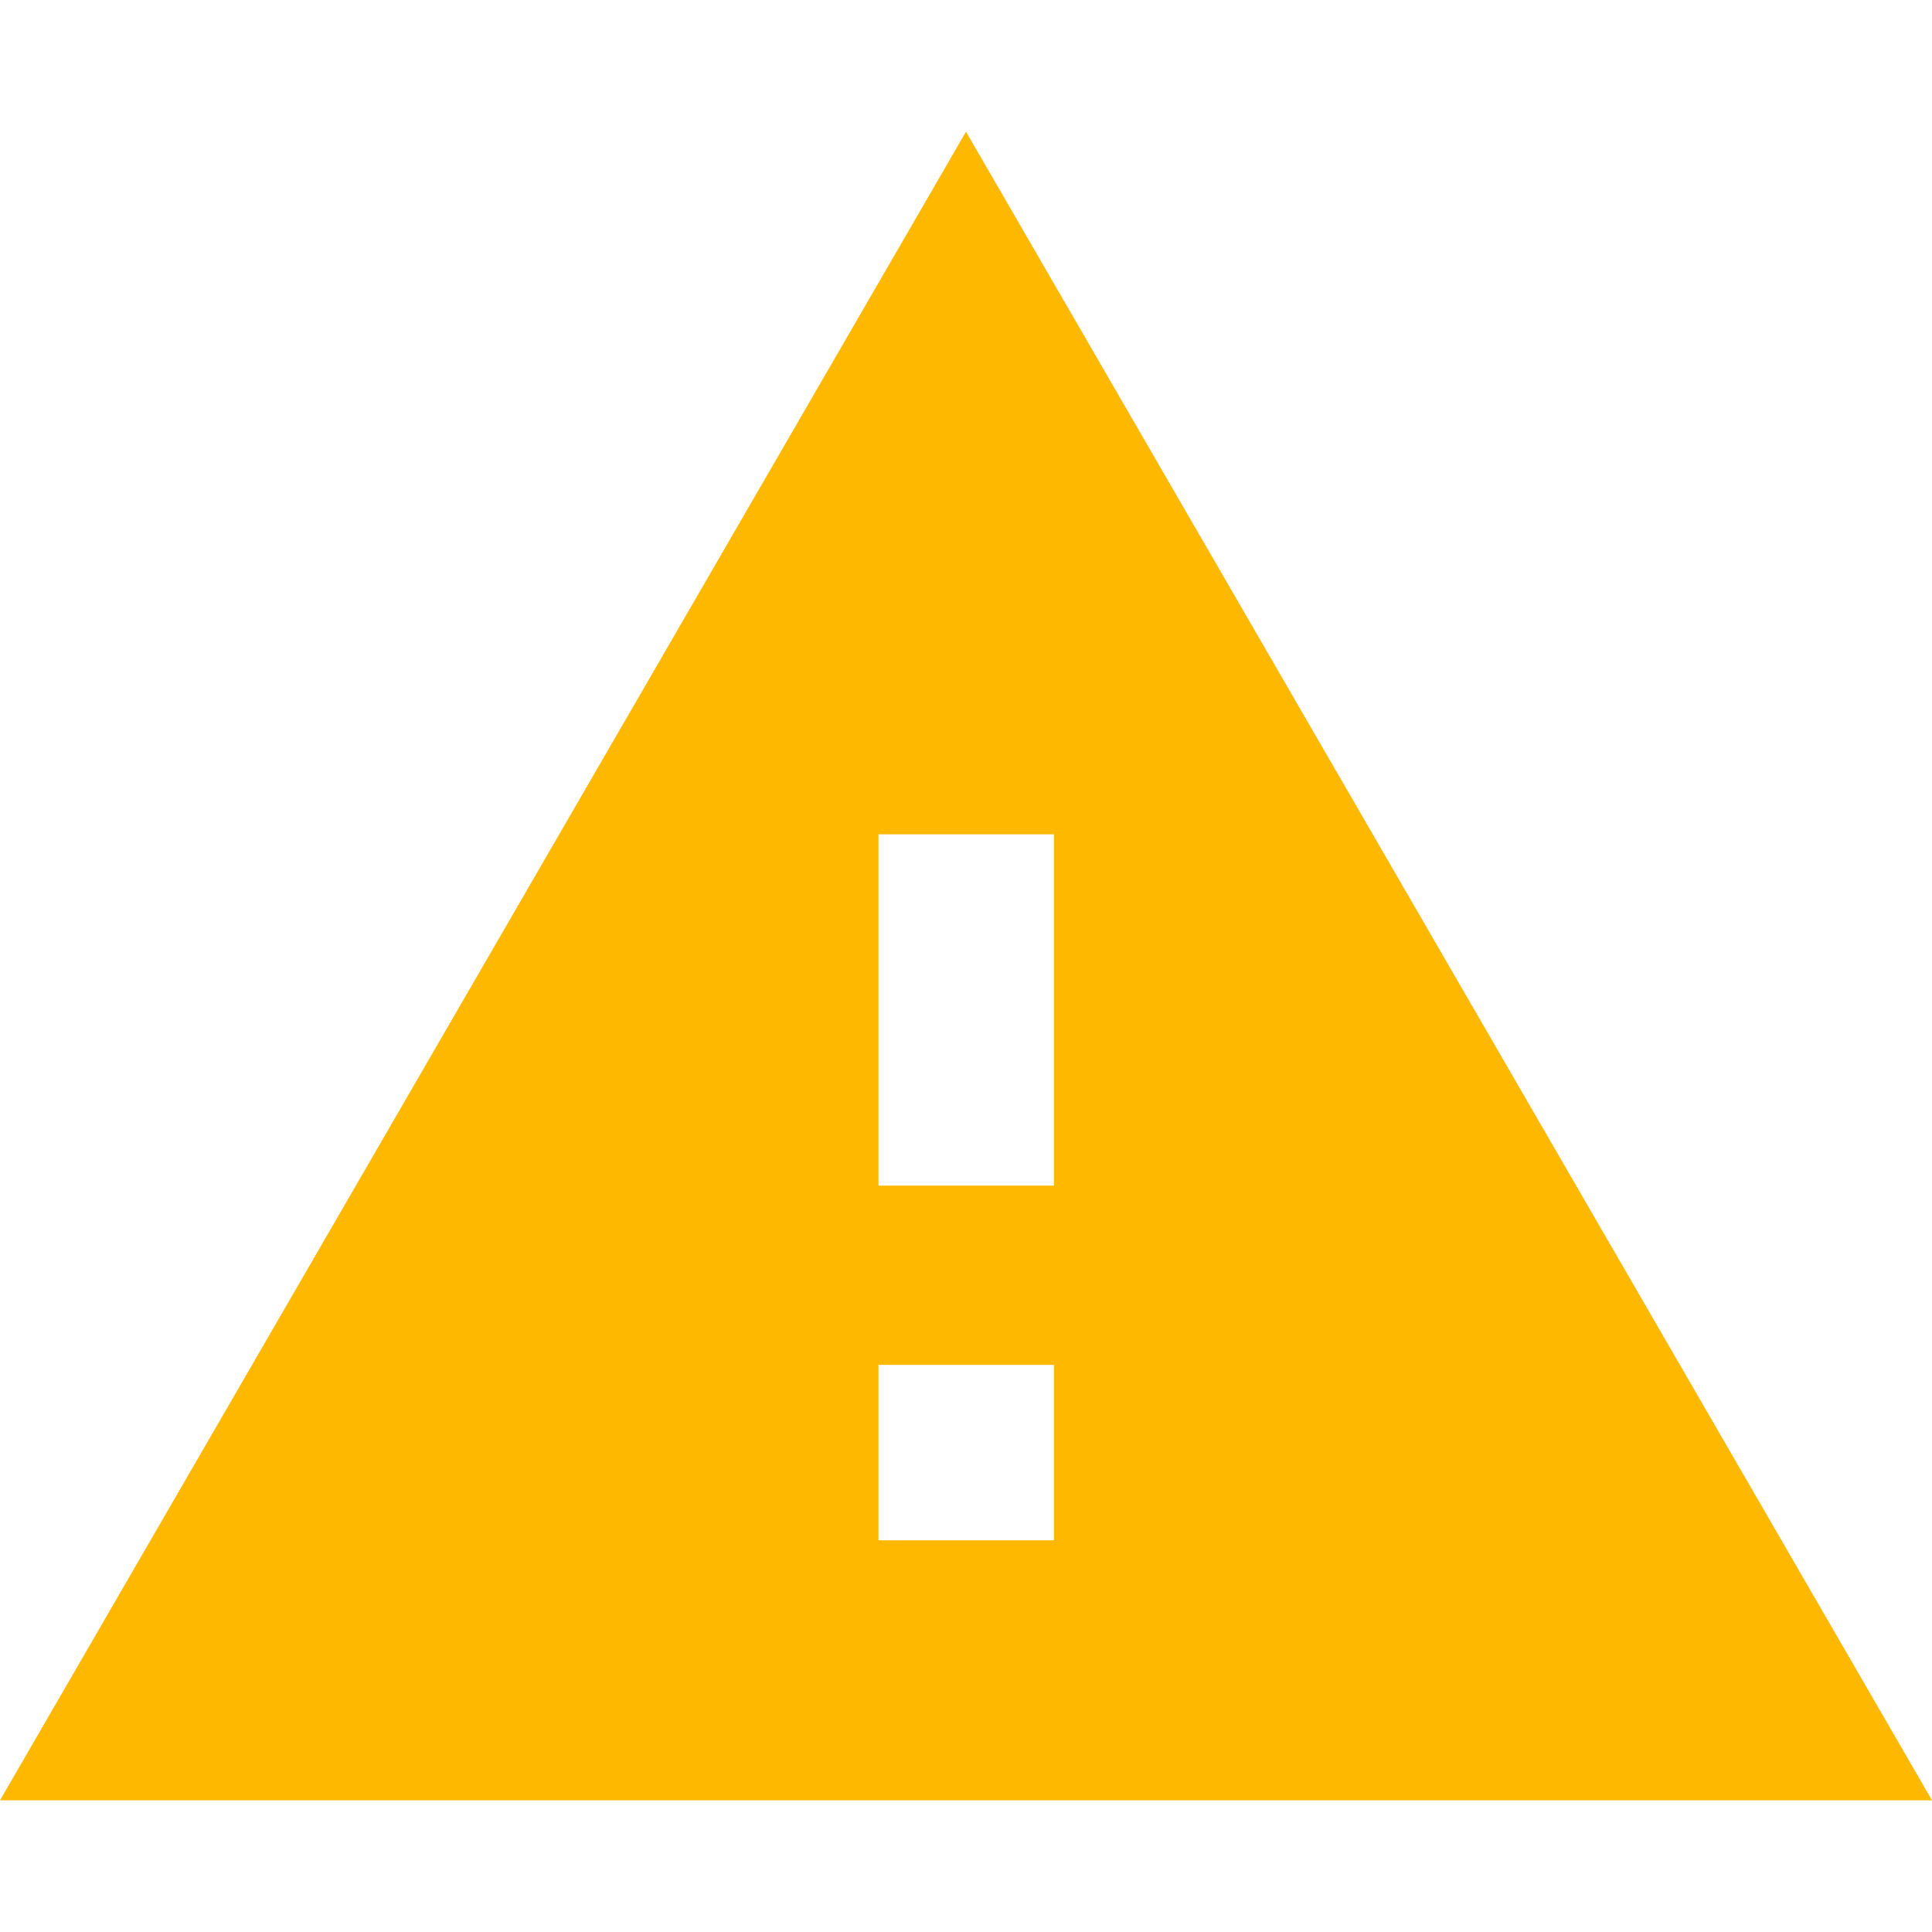 <svg xmlns="http://www.w3.org/2000/svg" xmlns:xlink="http://www.w3.org/1999/xlink" id="Layer_1" x="0" y="0" version="1.1" viewBox="0 0 512 512" style="enable-background:new 0 0 512 512" xml:space="preserve"><style type="text/css">.st0{fill:#ffb800}</style><g id="XMLID_1_"><path id="XMLID_7_" d="M0,477.1h512L256,34.9L0,477.1z M279.3,408.2h-46.5v-46.5h46.5V408.2z M279.3,314.2h-46.5v-93.1 h46.5V314.2z" class="st0"/></g></svg>